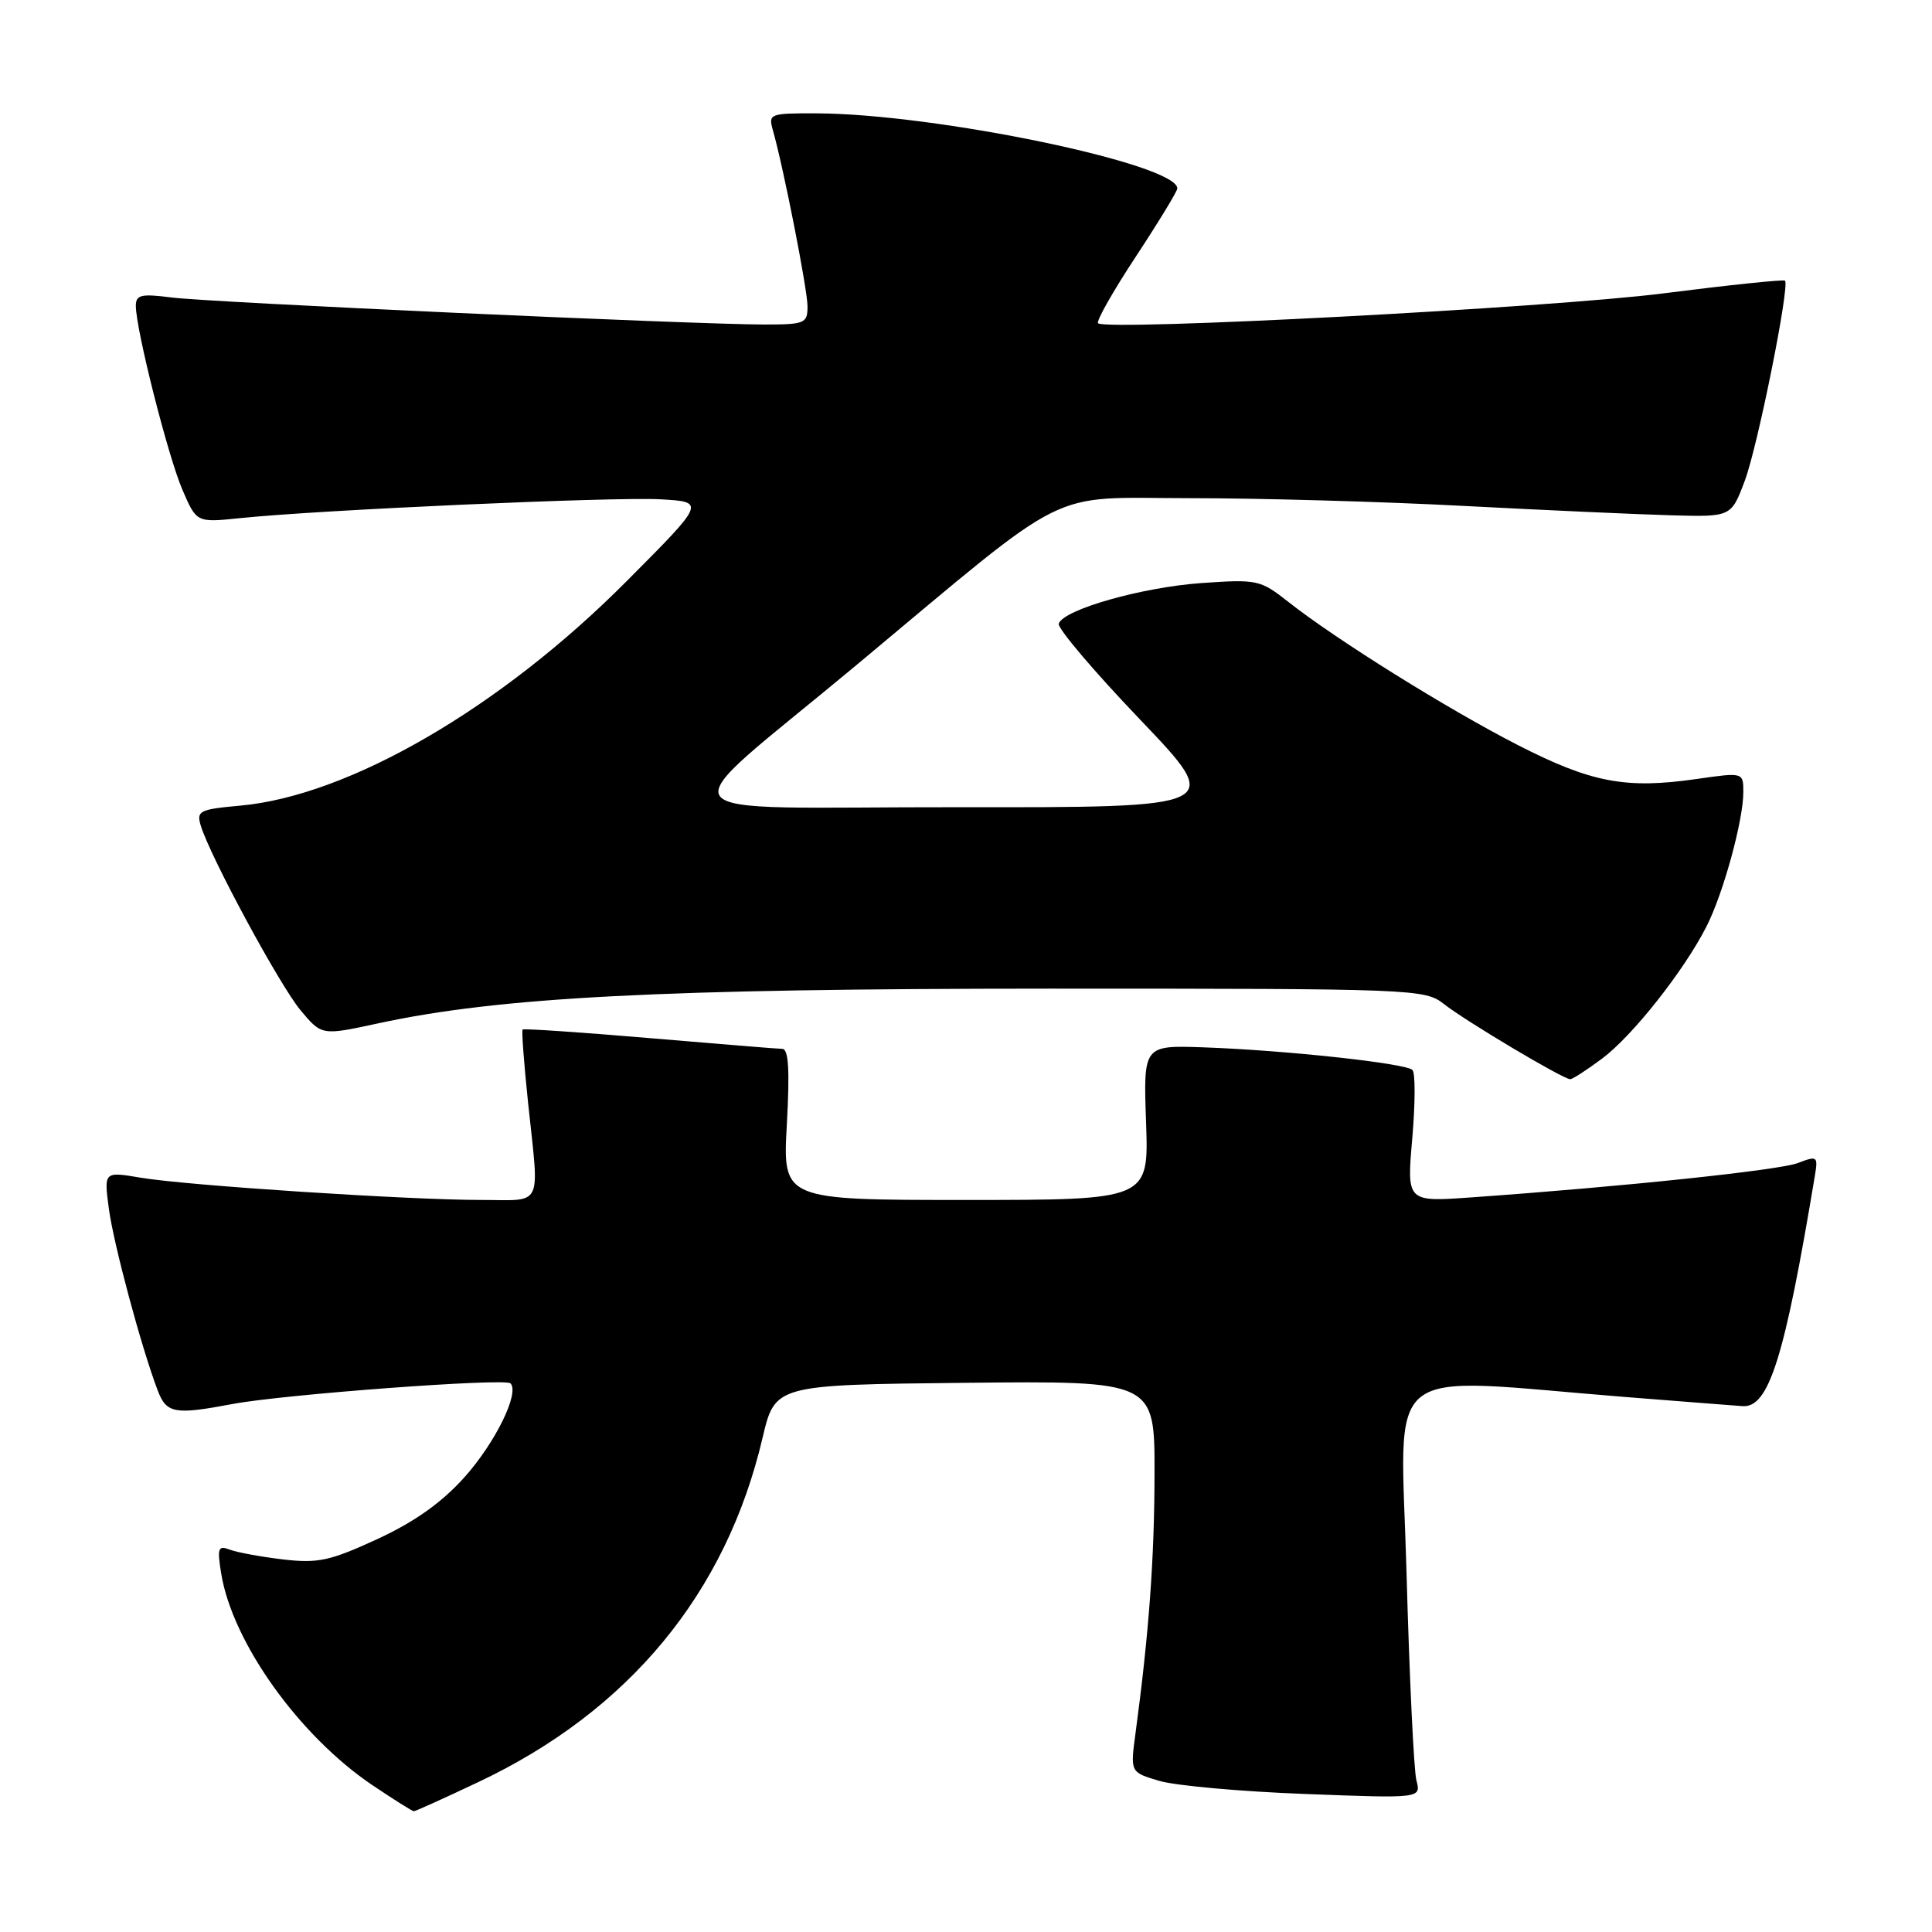<?xml version="1.0" encoding="UTF-8" standalone="no"?>
<!DOCTYPE svg PUBLIC "-//W3C//DTD SVG 1.1//EN" "http://www.w3.org/Graphics/SVG/1.1/DTD/svg11.dtd" >
<svg xmlns="http://www.w3.org/2000/svg" xmlns:xlink="http://www.w3.org/1999/xlink" version="1.1" viewBox="0 0 256 256">
 <g >
 <path fill="currentColor"
d=" M 63.35 236.15 C 83.32 226.72 96.21 211.13 101.04 190.53 C 102.70 183.50 102.70 183.50 127.85 183.23 C 153.00 182.97 153.00 182.97 152.98 195.23 C 152.97 206.53 152.24 216.43 150.46 229.67 C 149.76 234.84 149.76 234.84 153.63 235.98 C 155.76 236.61 164.43 237.39 172.91 237.71 C 188.31 238.30 188.31 238.30 187.68 235.90 C 187.34 234.58 186.75 222.18 186.37 208.33 C 185.60 179.98 182.45 182.49 215.50 185.12 C 222.65 185.68 229.57 186.23 230.89 186.32 C 234.38 186.58 236.47 179.92 240.48 155.79 C 240.91 153.20 240.80 153.12 238.22 154.11 C 235.71 155.06 215.07 157.24 194.95 158.66 C 186.40 159.27 186.40 159.27 187.13 150.88 C 187.53 146.27 187.55 142.18 187.16 141.78 C 186.30 140.89 170.29 139.16 159.50 138.78 C 151.50 138.50 151.50 138.50 151.86 148.75 C 152.22 159.00 152.22 159.00 127.96 159.00 C 103.71 159.00 103.71 159.00 104.26 149.00 C 104.66 141.79 104.49 138.99 103.66 138.98 C 103.02 138.97 95.08 138.32 86.01 137.55 C 76.94 136.78 69.40 136.27 69.25 136.42 C 69.10 136.56 69.43 140.92 69.97 146.09 C 71.47 160.28 72.08 159.00 63.78 159.00 C 54.10 159.00 24.71 157.08 18.64 156.05 C 13.77 155.23 13.77 155.23 14.42 160.13 C 15.05 164.85 18.73 178.56 20.90 184.25 C 22.06 187.30 23.14 187.49 30.80 186.04 C 37.51 184.77 66.92 182.58 67.64 183.30 C 68.89 184.55 65.61 191.22 61.50 195.79 C 58.49 199.13 54.91 201.67 49.97 203.95 C 43.69 206.84 42.13 207.17 37.48 206.63 C 34.56 206.28 31.39 205.70 30.43 205.33 C 28.90 204.75 28.76 205.13 29.31 208.50 C 30.79 217.62 39.65 230.02 49.37 236.56 C 52.18 238.45 54.64 240.00 54.84 240.00 C 55.04 240.00 58.87 238.27 63.35 236.15 Z  M 212.31 140.25 C 216.34 137.23 223.11 128.66 226.10 122.80 C 228.34 118.42 231.00 108.71 231.00 104.96 C 231.00 102.33 231.00 102.33 224.75 103.23 C 215.41 104.57 210.86 103.70 201.17 98.75 C 191.85 93.98 177.04 84.75 170.68 79.73 C 167.00 76.83 166.58 76.74 159.18 77.26 C 151.28 77.82 140.91 80.77 140.29 82.64 C 140.09 83.22 144.94 88.94 151.07 95.35 C 162.19 107.00 162.19 107.00 126.85 106.96 C 86.25 106.91 87.99 109.38 113.50 88.11 C 142.41 64.00 138.42 66.00 157.64 66.01 C 166.91 66.01 183.28 66.47 194.00 67.04 C 204.72 67.60 217.08 68.16 221.45 68.28 C 229.39 68.50 229.39 68.50 231.19 63.71 C 232.91 59.14 237.18 37.85 236.52 37.19 C 236.34 37.01 229.07 37.77 220.35 38.88 C 205.41 40.78 146.55 43.88 145.50 42.83 C 145.23 42.56 147.48 38.59 150.51 33.99 C 153.53 29.40 156.00 25.34 156.00 24.97 C 156.00 21.73 123.95 15.06 108.13 15.02 C 102.00 15.00 101.79 15.08 102.41 17.25 C 103.83 22.25 107.00 38.37 107.00 40.61 C 107.00 42.85 106.65 43.00 101.25 43.00 C 91.88 42.99 27.91 40.08 22.75 39.42 C 18.69 38.90 18.00 39.06 18.00 40.53 C 18.00 43.64 22.24 60.40 24.16 64.87 C 26.04 69.25 26.04 69.25 31.77 68.66 C 42.15 67.57 81.38 65.82 87.50 66.16 C 93.50 66.50 93.50 66.50 83.00 77.04 C 66.32 93.80 46.27 105.44 31.85 106.75 C 26.42 107.24 26.01 107.45 26.60 109.39 C 27.84 113.50 37.06 130.55 39.82 133.86 C 42.63 137.22 42.63 137.22 50.06 135.61 C 66.17 132.12 87.65 131.01 139.12 131.00 C 187.56 131.00 188.79 131.05 191.33 133.04 C 194.21 135.31 207.13 143.00 208.06 143.00 C 208.38 143.00 210.29 141.76 212.31 140.25 Z "/>
</g>
</svg>